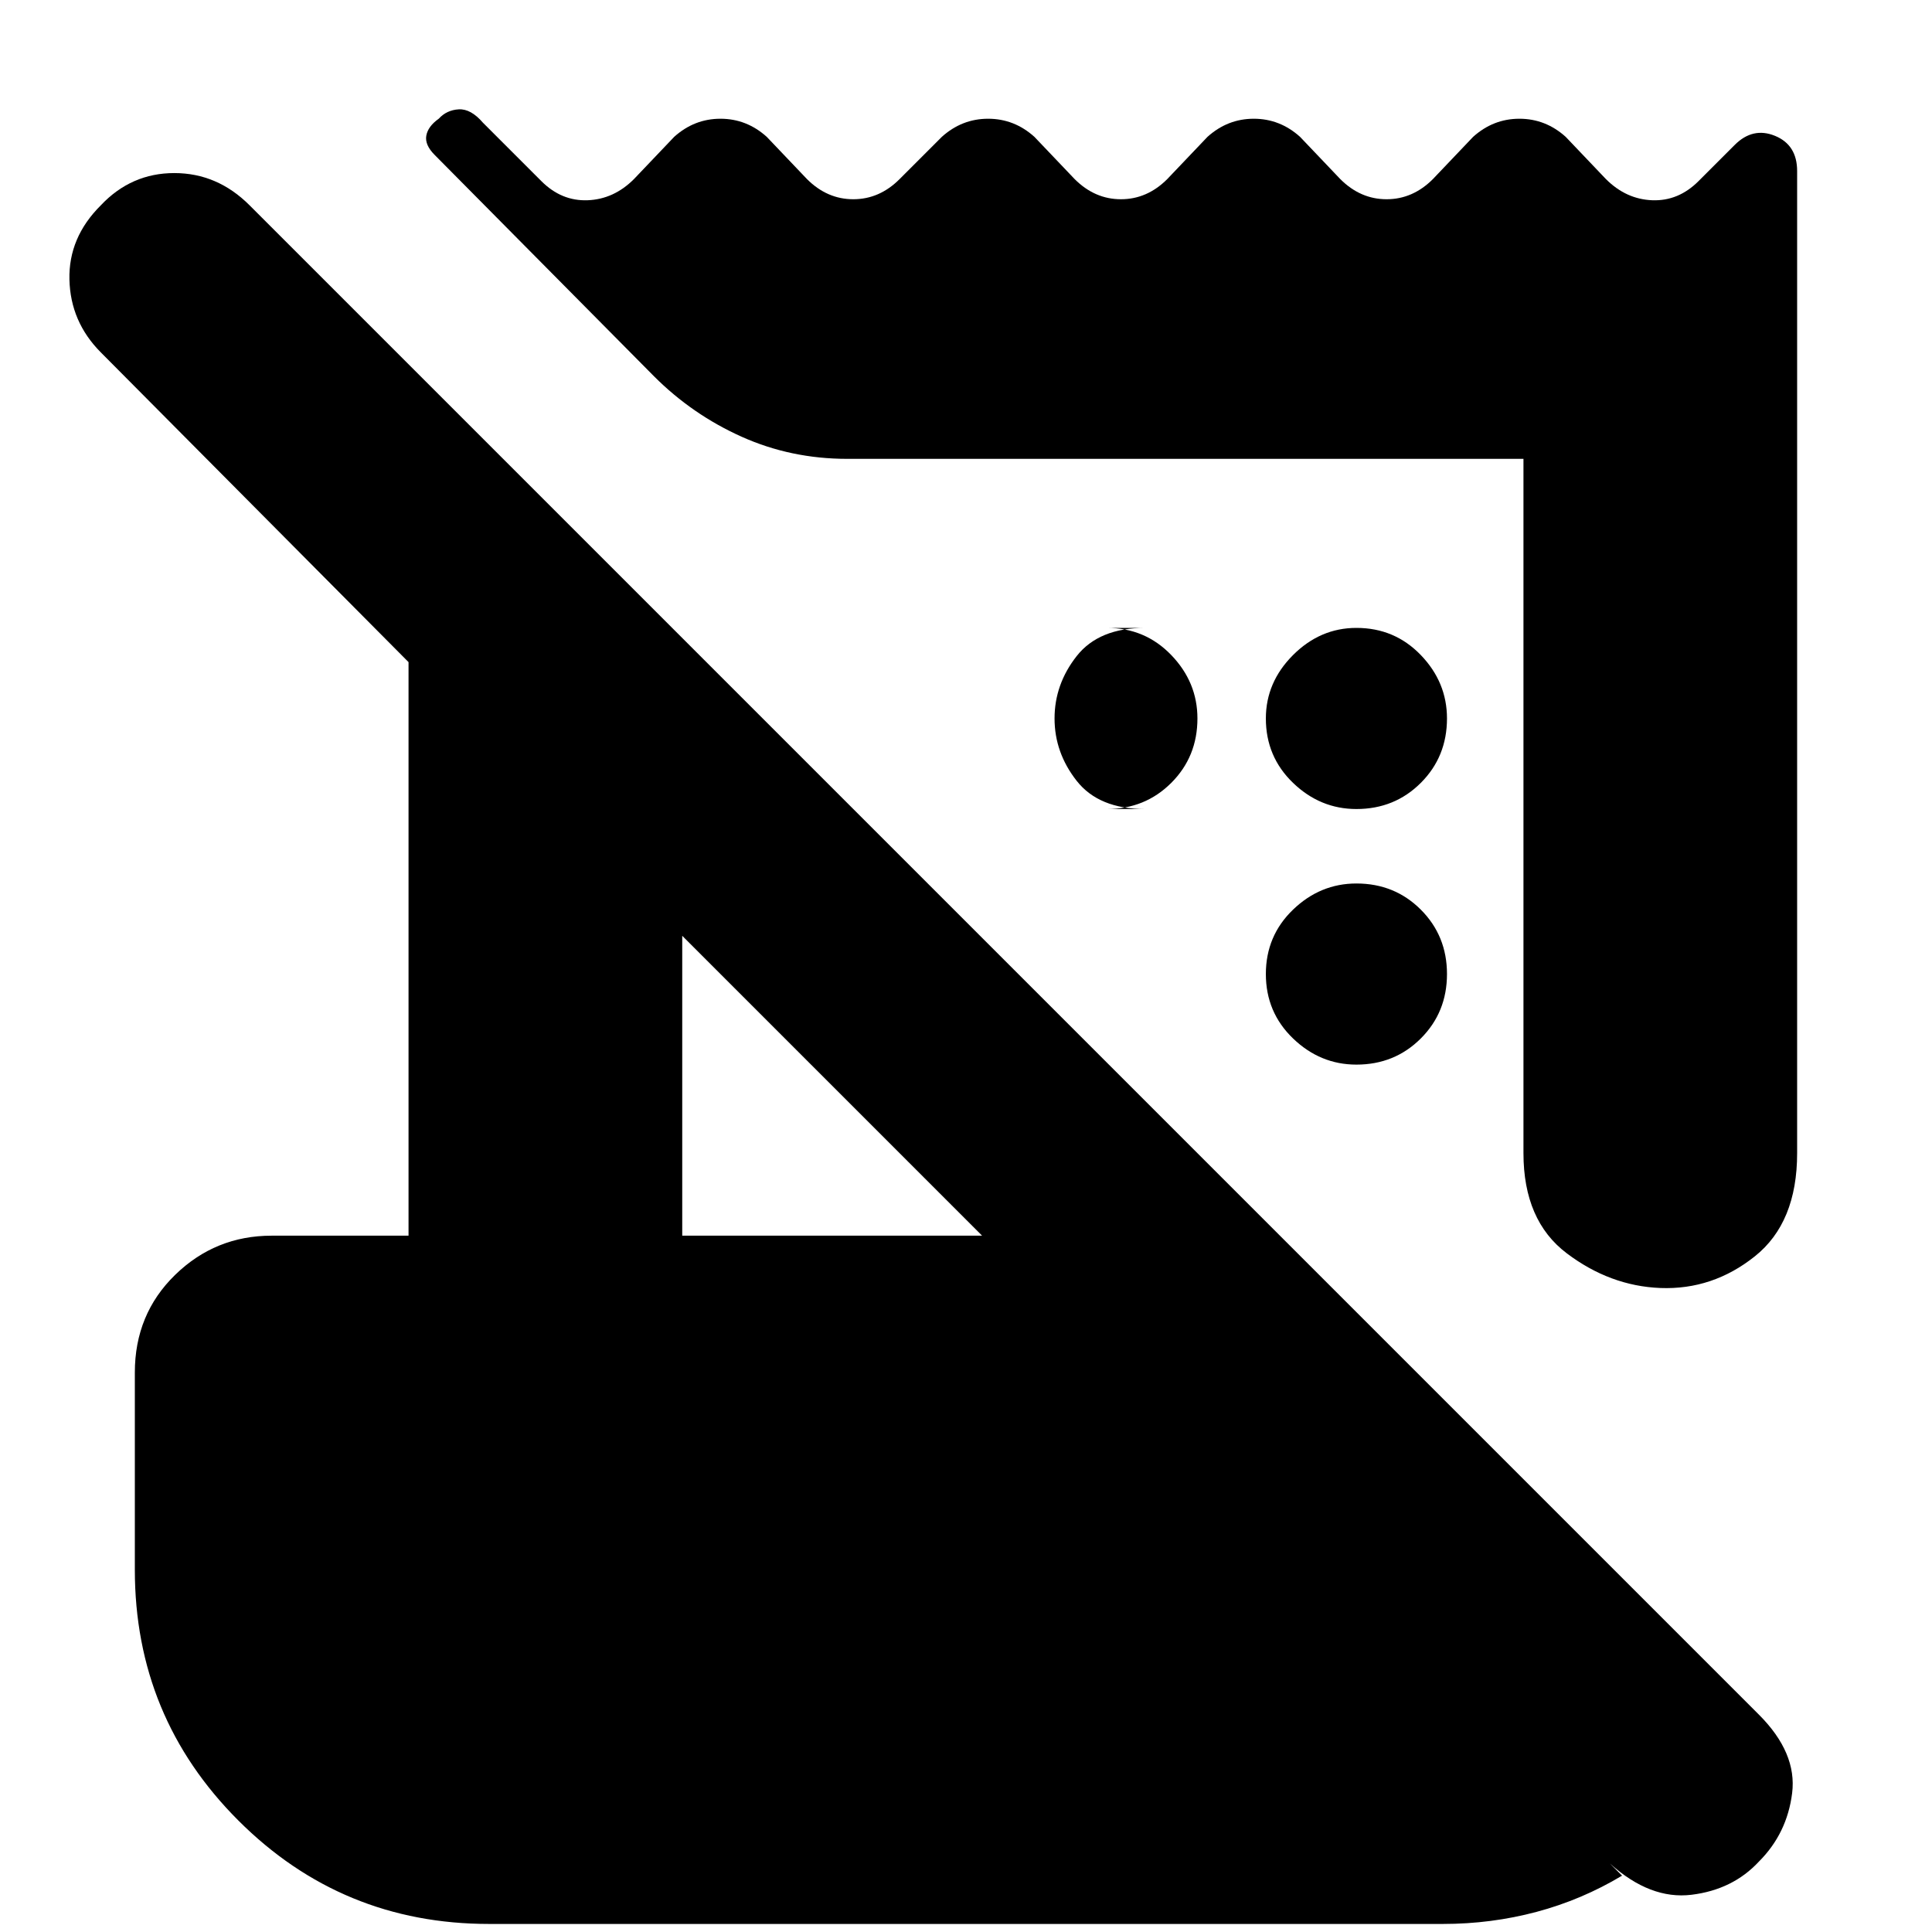 <svg xmlns="http://www.w3.org/2000/svg" height="24" viewBox="0 -960 960 960" width="24"><path d="m800-34 6 6q-20 12-42.5 18T717-4H243q-73.17 0-124.58-51.42Q67-106.83 67-180v-98q0-29 20-48.5t48-19.5h68v-285L50-785q-15-15.13-15.5-36.07Q34-842 50.11-858q15.1-16 36.5-16Q108-874 124-858l750 750q19 19 16.5 39T874-35q-13 14-33.5 16.5T800-34Zm-43-353v-345H421q-28 0-52.5-11T325-773L216-883q-5-5-4.17-9.61.84-4.61 6.17-8.39 3.94-4.33 9.97-4.67Q234-906 240-899l29 29q10 10 23 9.5t23-10.5l20-21q10-9 23-9t23 9l20 21q10 10 23 10t23-10l21-21q10-9 23-9t23 9l20 21q10 10 23 10t23-10l20-21q10-9 23-9t23 9l20 21q10 10 23 10t23-10l20-21q10-9 23-9t23 9l20 21q10 10 23 10.5t23-9.5l18-18q9-9 20-4.5t11 17.5v488q0 34.5-21 51.25T825-320q-25-1-46.5-17.25T757-387Zm-418 41h149L339-495v149Zm211-212h19q-23 0-34-14t-11-31q0-17 11-31t34-14h-19q19 0 32 13.5t13 31.5q0 19-13 32t-32 13Zm124 127q-18 0-31.5-13T629-476q0-19 13.5-32t31.5-13q19 0 32 13t13 32q0 19-13 32t-32 13Zm0-127q-18 0-31.5-13T629-603q0-18 13.5-31.5T674-648q19 0 32 13.5t13 31.5q0 19-13 32t-32 13Z"/></svg>